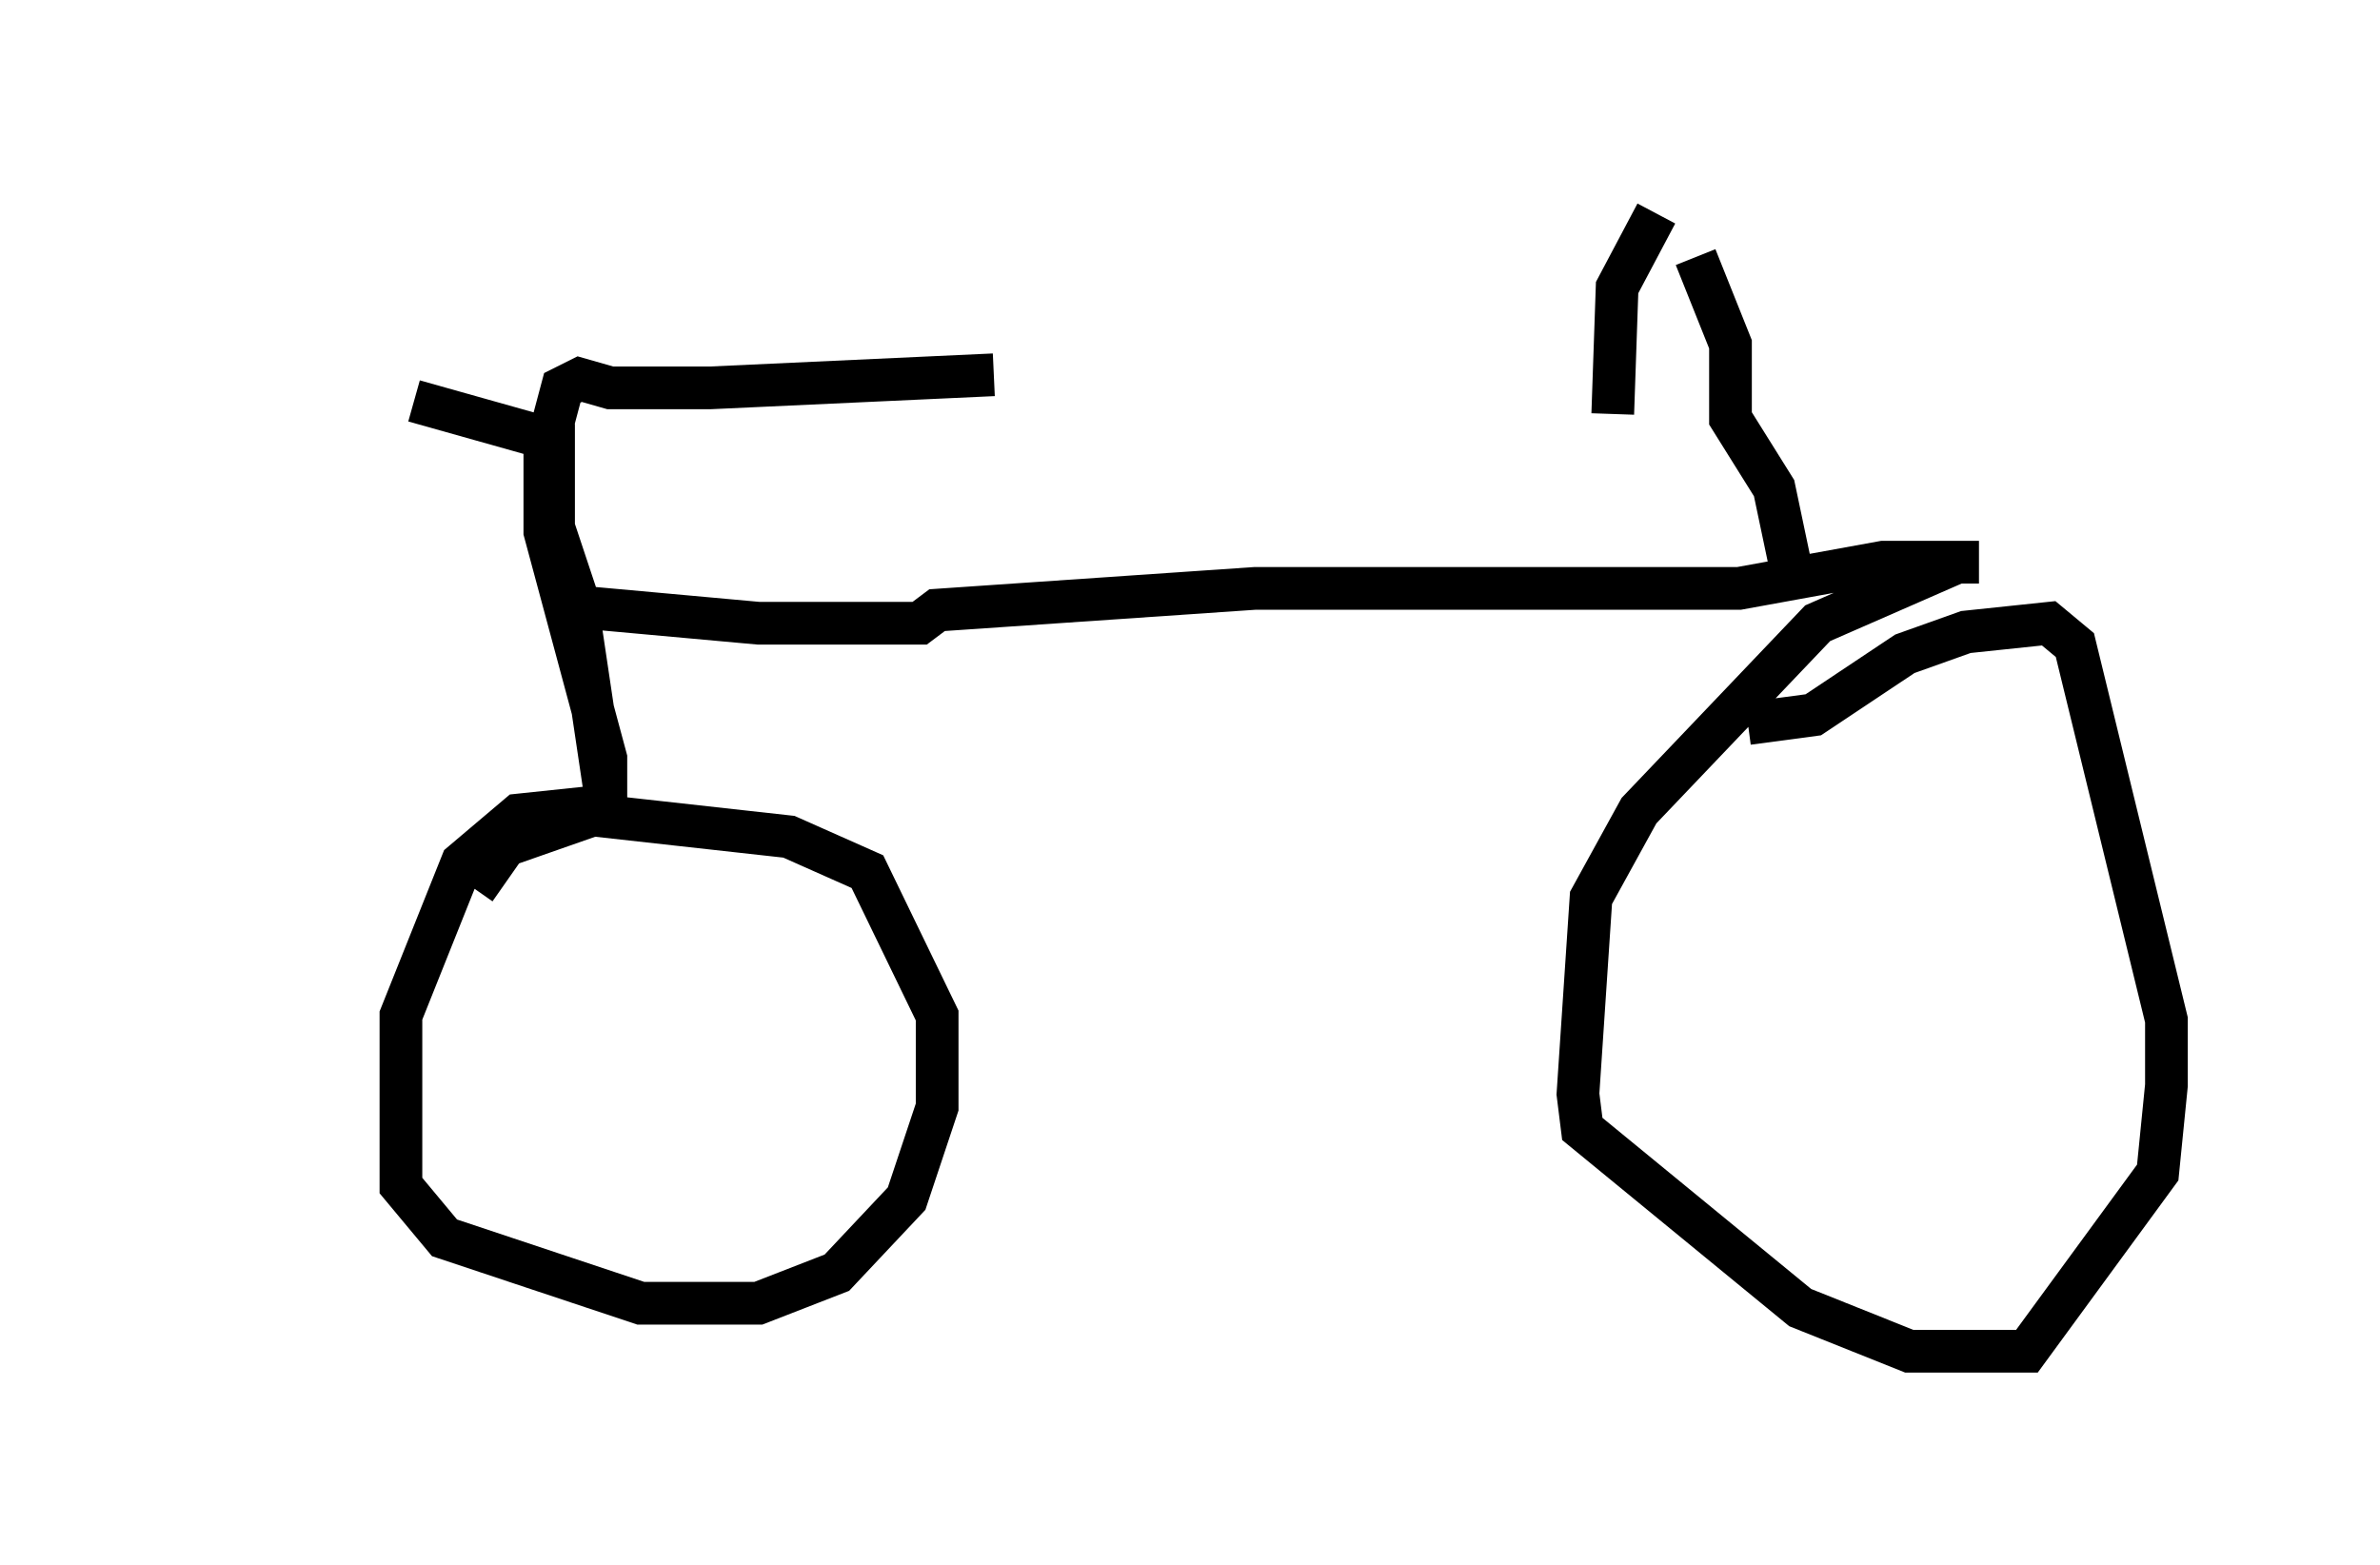 <?xml version="1.0" encoding="utf-8" ?>
<svg baseProfile="full" height="36.644" version="1.1" width="55.734" xmlns="http://www.w3.org/2000/svg" xmlns:ev="http://www.w3.org/2001/xml-events" xmlns:xlink="http://www.w3.org/1999/xlink"><defs /><rect fill="white" height="36.644" width="55.734" x="0" y="0" /><path d="M5, 9.083 m4.696, 0.306 l3.267, 0.919 0.0, 2.042 l0.51, 1.531 0.715, 4.798 l0.0, -0.919 -1.429, -5.308 l0.0, -1.838 0.408, -1.531 l0.408, -0.204 0.715, 0.204 l2.348, 0.0 6.635, -0.306 m-9.188, 10.106 l-1.94, 0.204 -1.327, 1.123 l-1.429, 3.573 0.0, 3.981 l1.021, 1.225 4.594, 1.531 l2.756, 0.0 1.838, -0.715 l1.633, -1.735 0.715, -2.144 l0.0, -2.144 -1.633, -3.369 l-1.838, -0.817 -4.594, -0.51 l-2.042, 0.715 -0.715, 1.021 m2.144, -6.635 l4.492, 0.408 3.777, 0.0 l0.408, -0.306 7.452, -0.51 l11.331, 0.0 3.369, -0.613 l2.246, 0.0 m-0.51, 0.0 l-3.267, 1.429 -4.185, 4.39 l-1.123, 2.042 -0.306, 4.594 l0.102, 0.817 5.104, 4.185 l2.552, 1.021 2.756, 0.0 l3.063, -4.185 0.204, -2.042 l0.0, -1.531 -2.144, -8.779 l-0.613, -0.51 -1.94, 0.204 l-1.429, 0.51 -2.144, 1.429 l-1.531, 0.204 m1.021, -3.573 l-0.408, -1.94 -1.021, -1.633 l0.0, -1.735 -0.817, -2.042 m-0.919, -1.021 l-0.919, 1.735 -0.102, 2.96 " fill="none" stroke="black" stroke-width="1" /></svg>